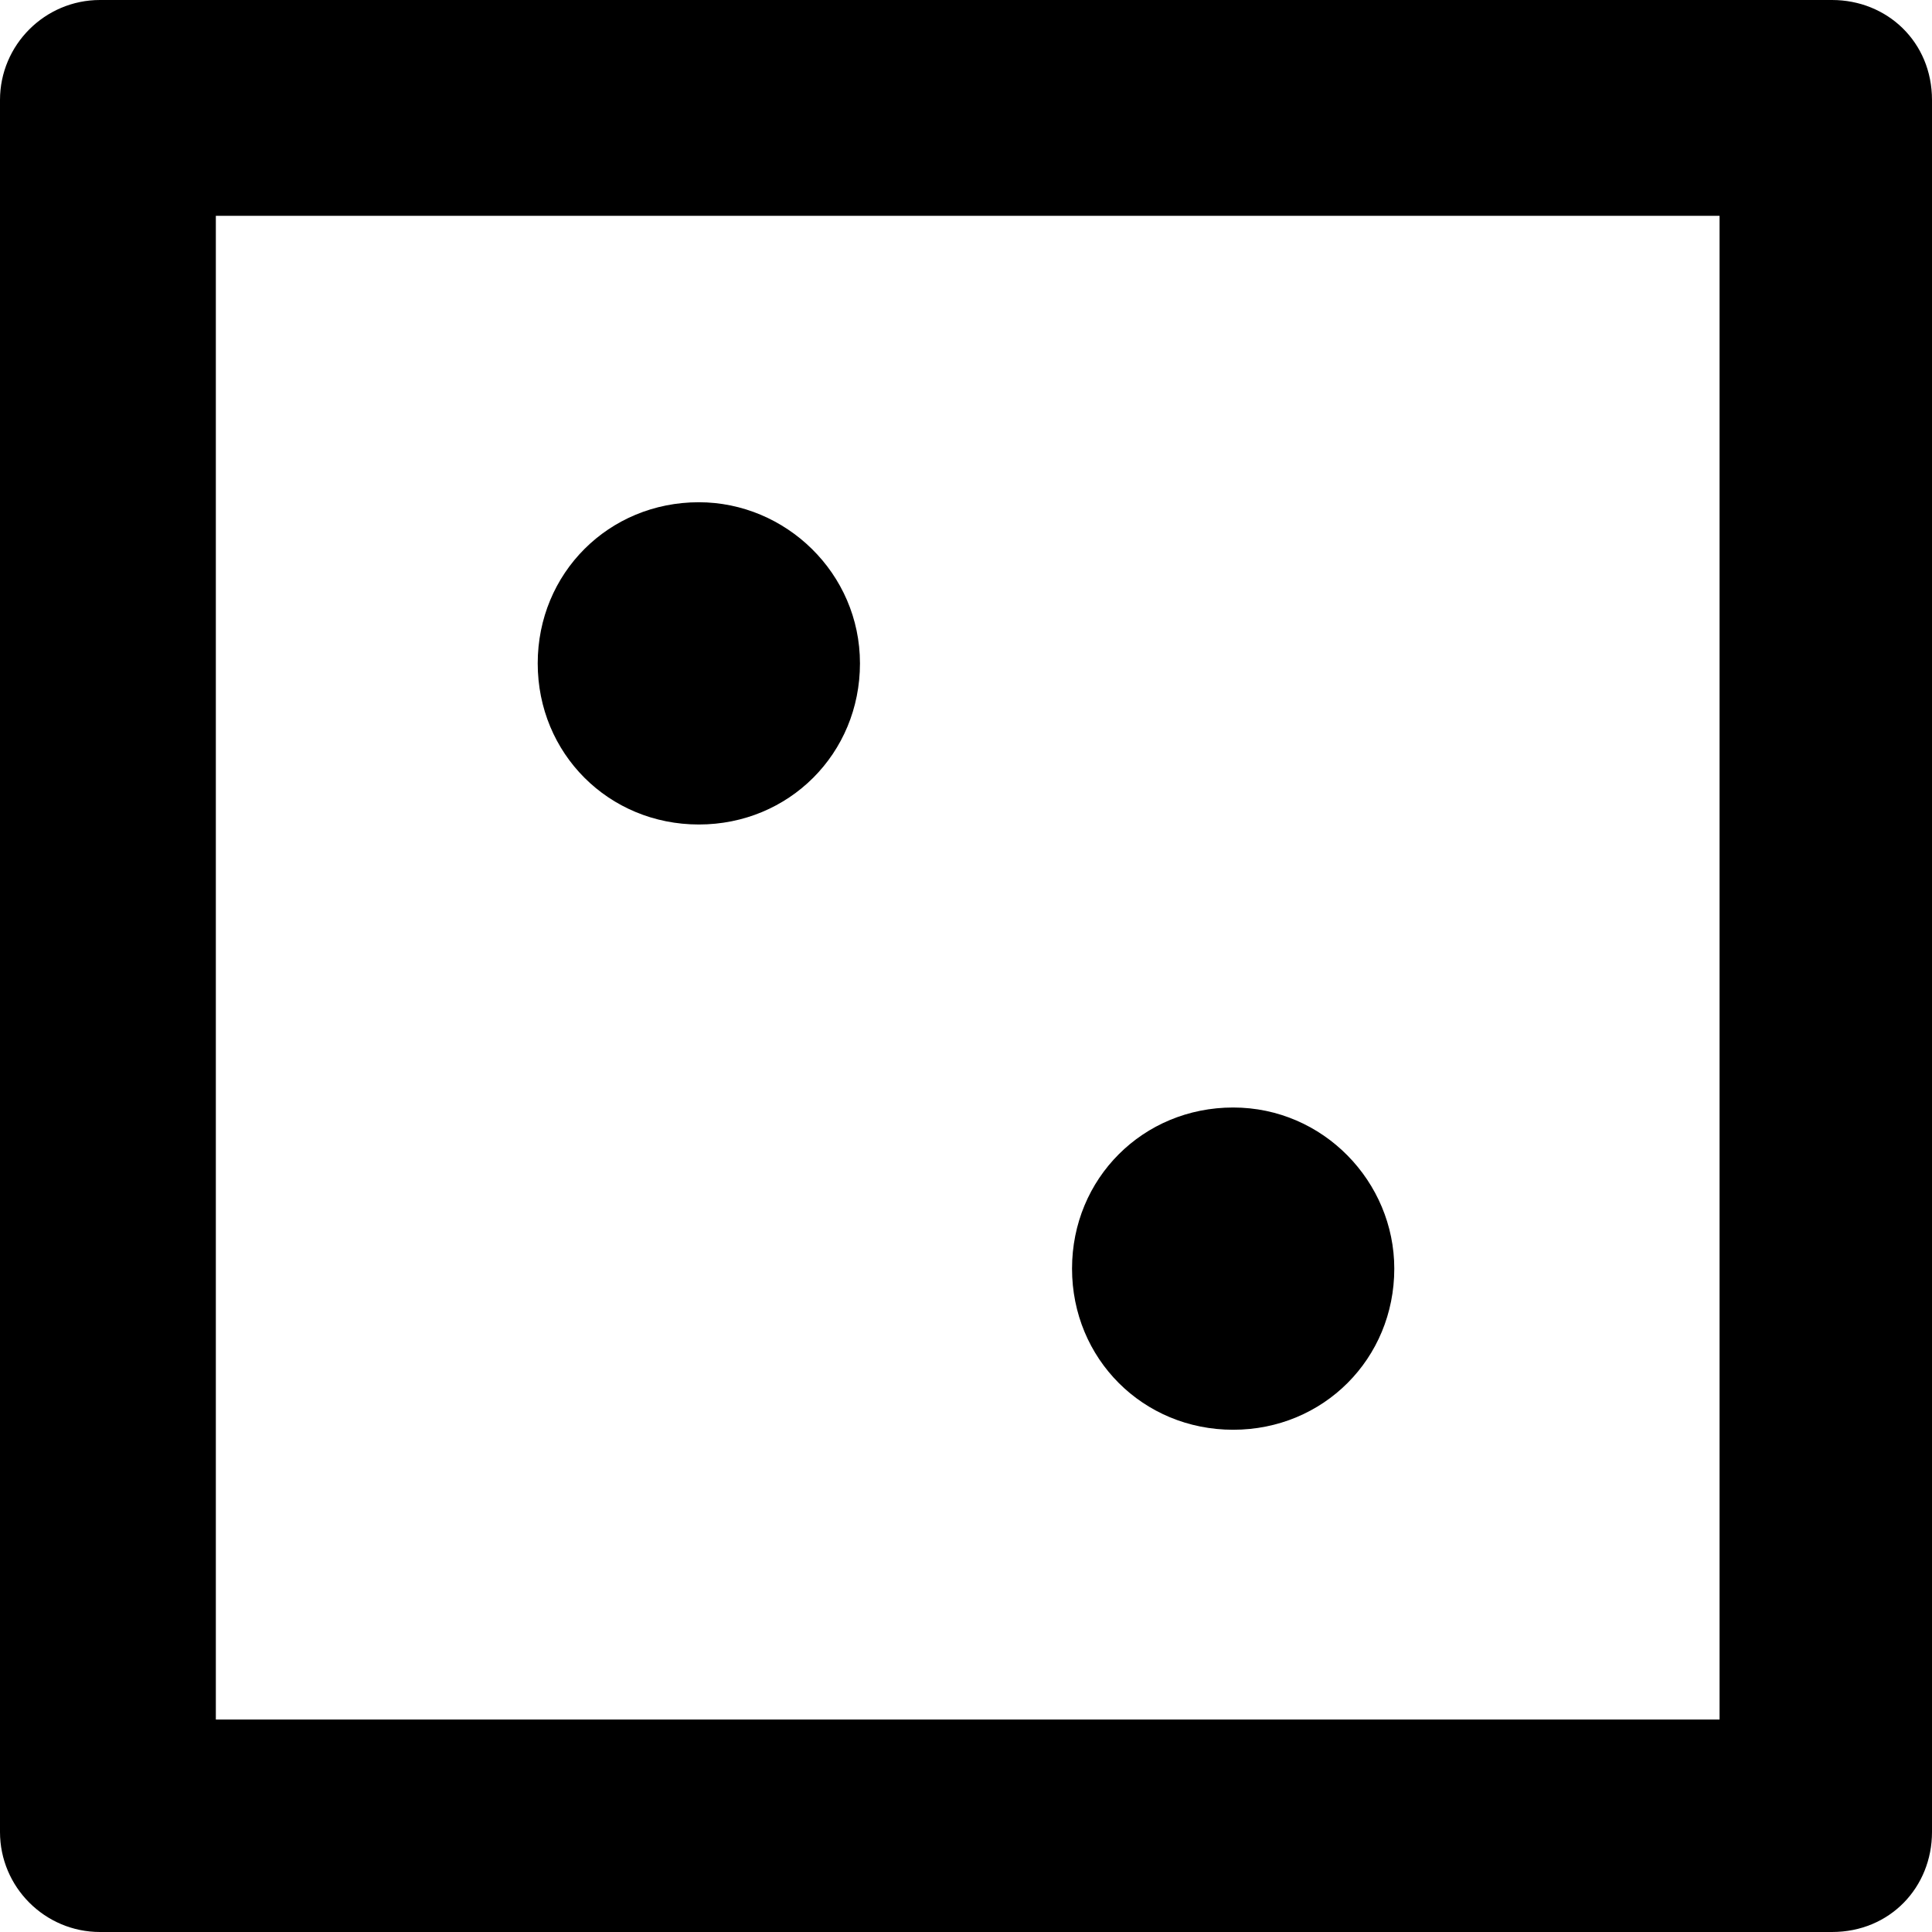 <?xml version="1.0" encoding="utf-8"?>
<!-- Generator: Adobe Illustrator 19.0.0, SVG Export Plug-In . SVG Version: 6.00 Build 0)  -->
<svg version="1.1" id="Layer_1" xmlns="http://www.w3.org/2000/svg" xmlns:xlink="http://www.w3.org/1999/xlink" x="0px" y="0px"
	 viewBox="131 -131 512 512" style="enable-background:new 131 -131 512 512;" xml:space="preserve">
<g id="XMLID_2_">
	<path id="XMLID_8_" d="M157.5-131c-14.6,0-26.5,11.9-26.5,26.5v34.1v390.8v34.1c0,14.6,11.9,26.5,26.5,26.5h34.1h390.8h34.1
		c15.4,0,26.5-11.9,26.5-26.5v-34.1V-70.4v-34.1c0-15.4-11.9-26.5-26.5-26.5h-34.1H191.6H157.5z M188.2-73.8h398.5v398.5H188.2
		V-73.8z M316.2,2.1c-23.9,0-42.7,18.8-42.7,42.7s18.8,42.7,42.7,42.7c23.9,0,42.7-18.8,42.7-42.7S339.2,2.1,316.2,2.1z
		 M457.8,162.5c-23.9,0-42.7,18.8-42.7,42.7c0,23.9,18.8,42.7,42.7,42.7s42.7-18.8,42.7-42.7C500.5,182.2,481.7,162.5,457.8,162.5z"
		/>
</g>
</svg>
